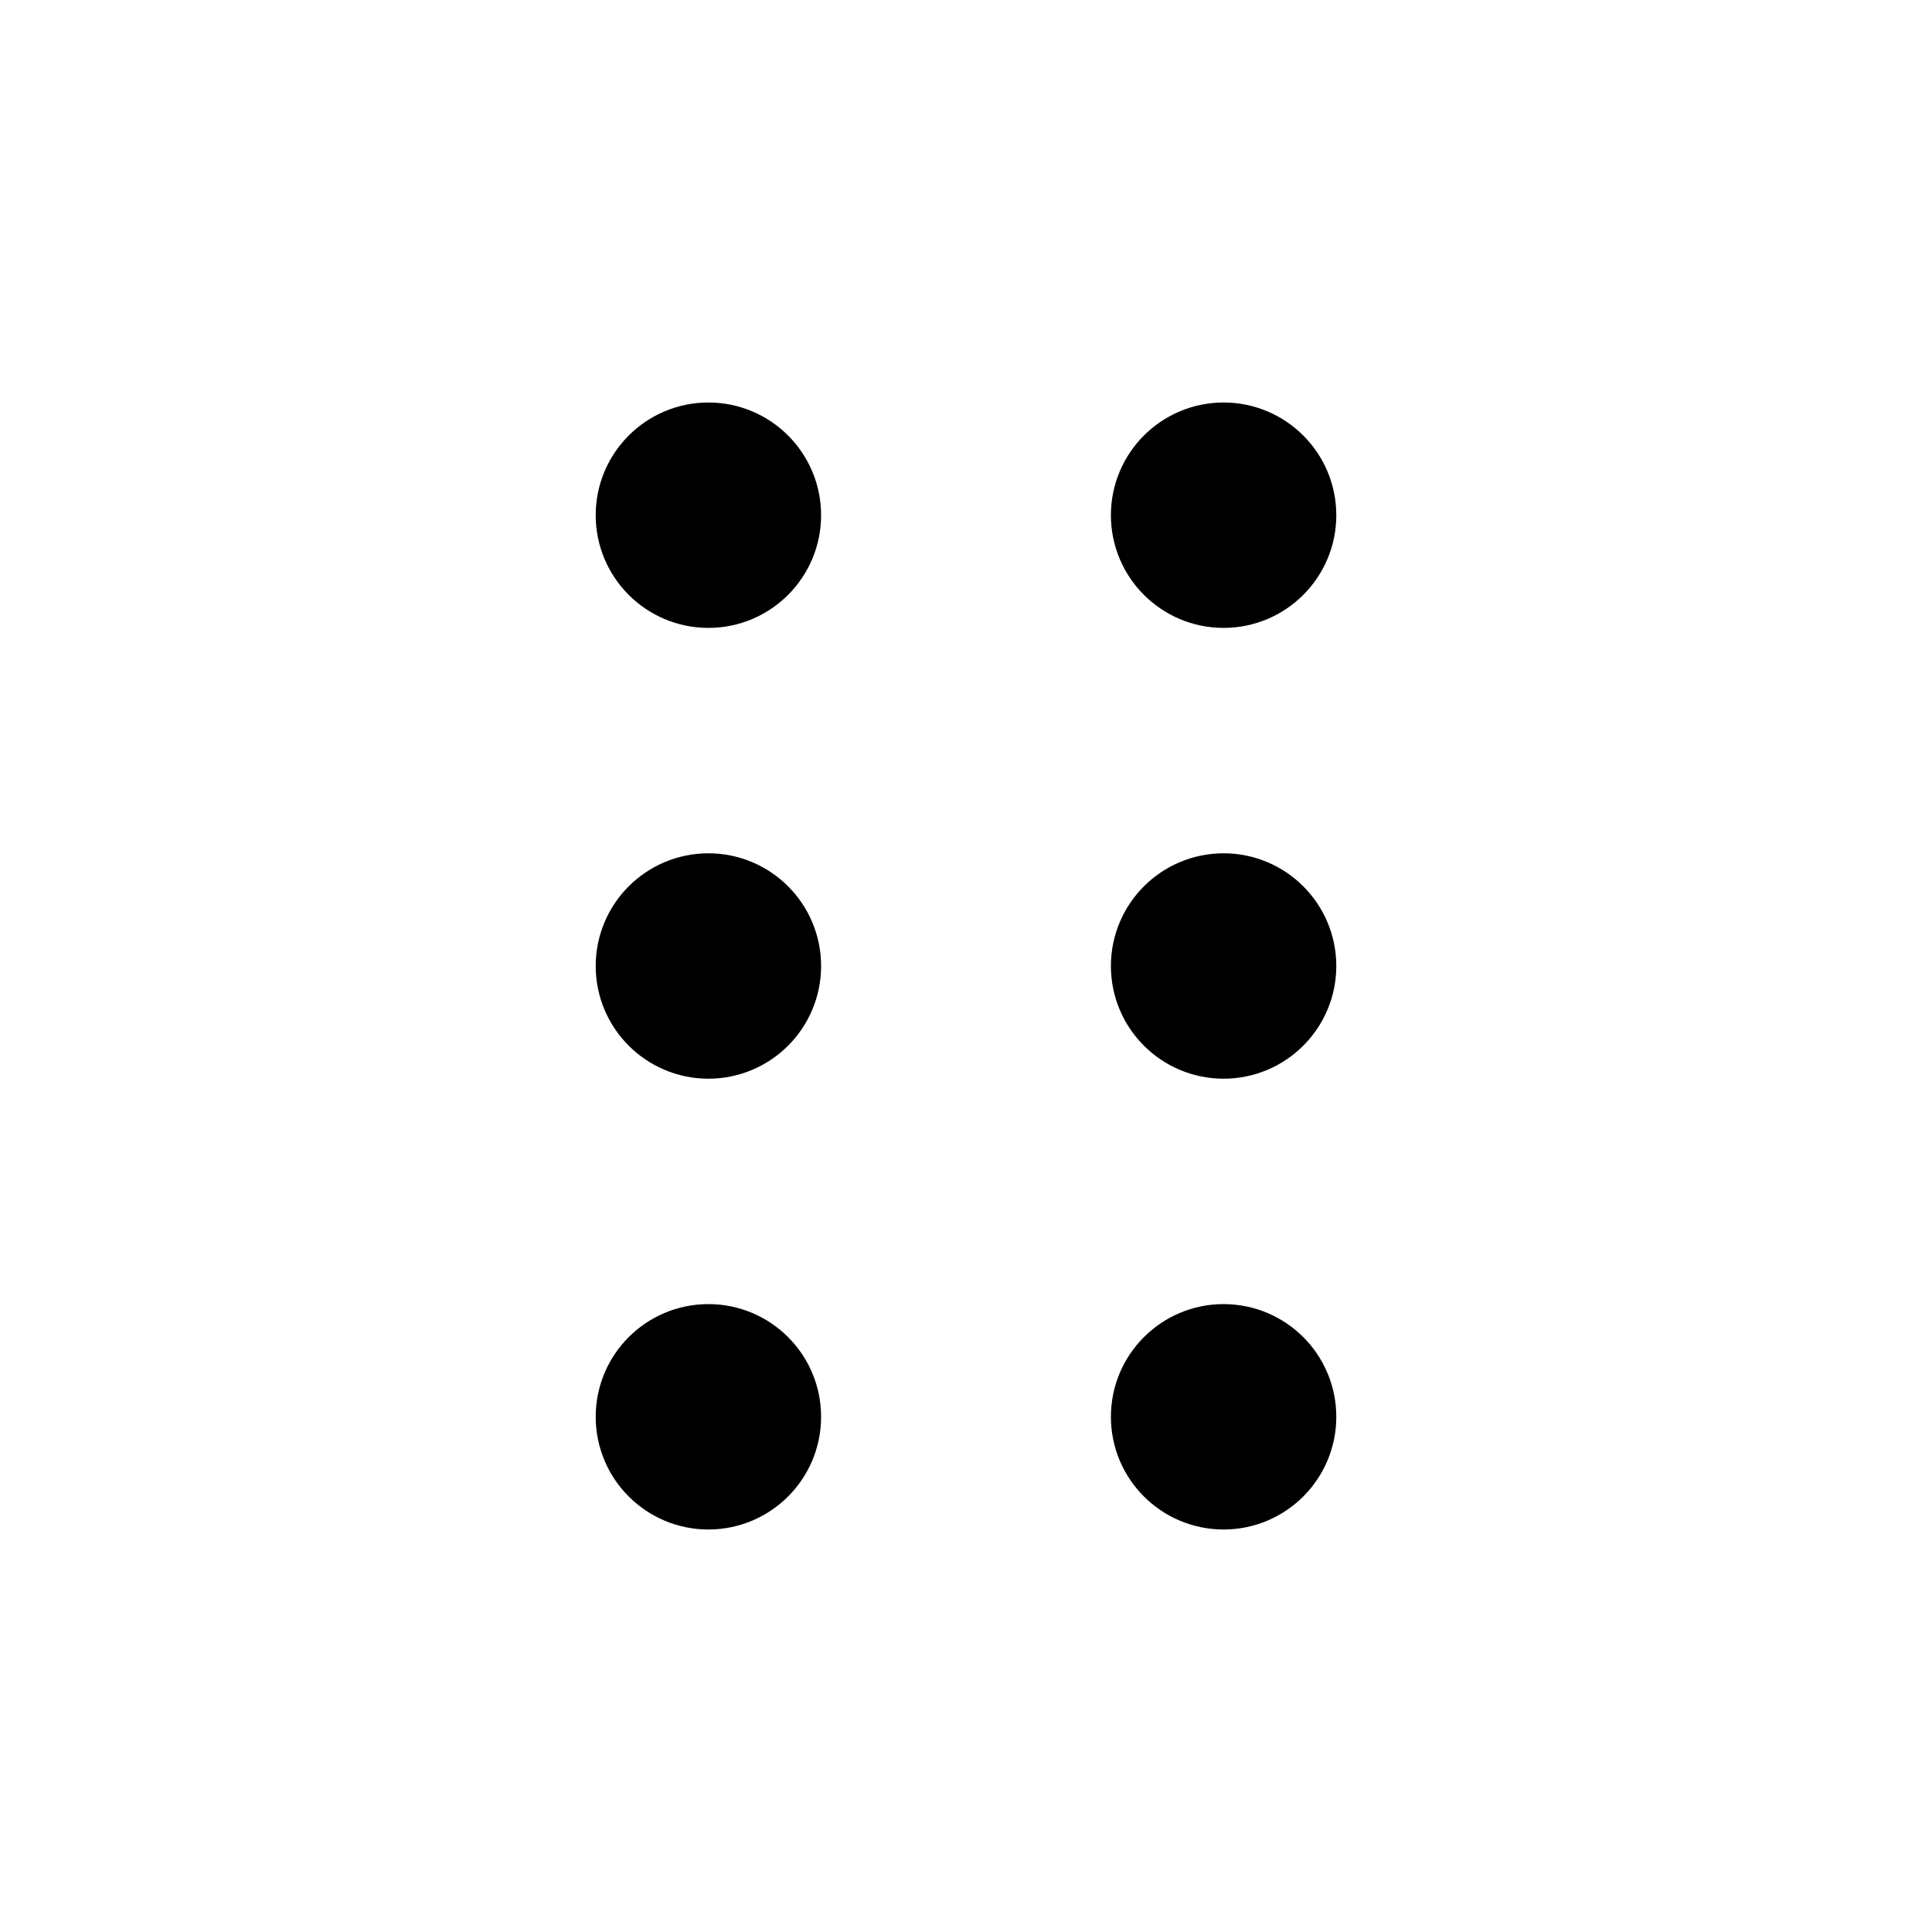 <svg viewBox="0 0 30 30"
     fill="none"
     xmlns="http://www.w3.org/2000/svg">
  <path d="M11 16C11.552 16 12 15.552 12 15C12 14.448 11.552 14 11 14C10.448 14 10 14.448 10 15C10 15.552 10.448 16 11 16Z"
        fill="currentColor" />
  <path d="M11 9C11.552 9 12 8.552 12 8C12 7.448 11.552 7 11 7C10.448 7 10 7.448 10 8C10 8.552 10.448 9 11 9Z"
        fill="currentColor" />
  <path d="M11 23C11.552 23 12 22.552 12 22C12 21.448 11.552 21 11 21C10.448 21 10 21.448 10 22C10 22.552 10.448 23 11 23Z"
        fill="currentColor" />
  <path d="M19 16C19.552 16 20 15.552 20 15C20 14.448 19.552 14 19 14C18.448 14 18 14.448 18 15C18 15.552 18.448 16 19 16Z"
        fill="currentColor" />
  <path d="M19 9C19.552 9 20 8.552 20 8C20 7.448 19.552 7 19 7C18.448 7 18 7.448 18 8C18 8.552 18.448 9 19 9Z"
        fill="currentColor" />
  <path d="M19 23C19.552 23 20 22.552 20 22C20 21.448 19.552 21 19 21C18.448 21 18 21.448 18 22C18 22.552 18.448 23 19 23Z"
        fill="currentColor" />
  <path d="M11 16C11.552 16 12 15.552 12 15C12 14.448 11.552 14 11 14C10.448 14 10 14.448 10 15C10 15.552 10.448 16 11 16Z"
        stroke="currentColor"
        stroke-width="1.5"
        stroke-linecap="round"
        stroke-linejoin="round" />
  <path d="M11 9C11.552 9 12 8.552 12 8C12 7.448 11.552 7 11 7C10.448 7 10 7.448 10 8C10 8.552 10.448 9 11 9Z"
        stroke="currentColor"
        stroke-width="1.5"
        stroke-linecap="round"
        stroke-linejoin="round" />
  <path d="M11 23C11.552 23 12 22.552 12 22C12 21.448 11.552 21 11 21C10.448 21 10 21.448 10 22C10 22.552 10.448 23 11 23Z"
        stroke="currentColor"
        stroke-width="1.5"
        stroke-linecap="round"
        stroke-linejoin="round" />
  <path d="M19 16C19.552 16 20 15.552 20 15C20 14.448 19.552 14 19 14C18.448 14 18 14.448 18 15C18 15.552 18.448 16 19 16Z"
        stroke="currentColor"
        stroke-width="1.5"
        stroke-linecap="round"
        stroke-linejoin="round" />
  <path d="M19 9C19.552 9 20 8.552 20 8C20 7.448 19.552 7 19 7C18.448 7 18 7.448 18 8C18 8.552 18.448 9 19 9Z"
        stroke="currentColor"
        stroke-width="1.5"
        stroke-linecap="round"
        stroke-linejoin="round" />
  <path d="M19 23C19.552 23 20 22.552 20 22C20 21.448 19.552 21 19 21C18.448 21 18 21.448 18 22C18 22.552 18.448 23 19 23Z"
        stroke="currentColor"
        stroke-width="1.5"
        stroke-linecap="round"
        stroke-linejoin="round" />
</svg>
